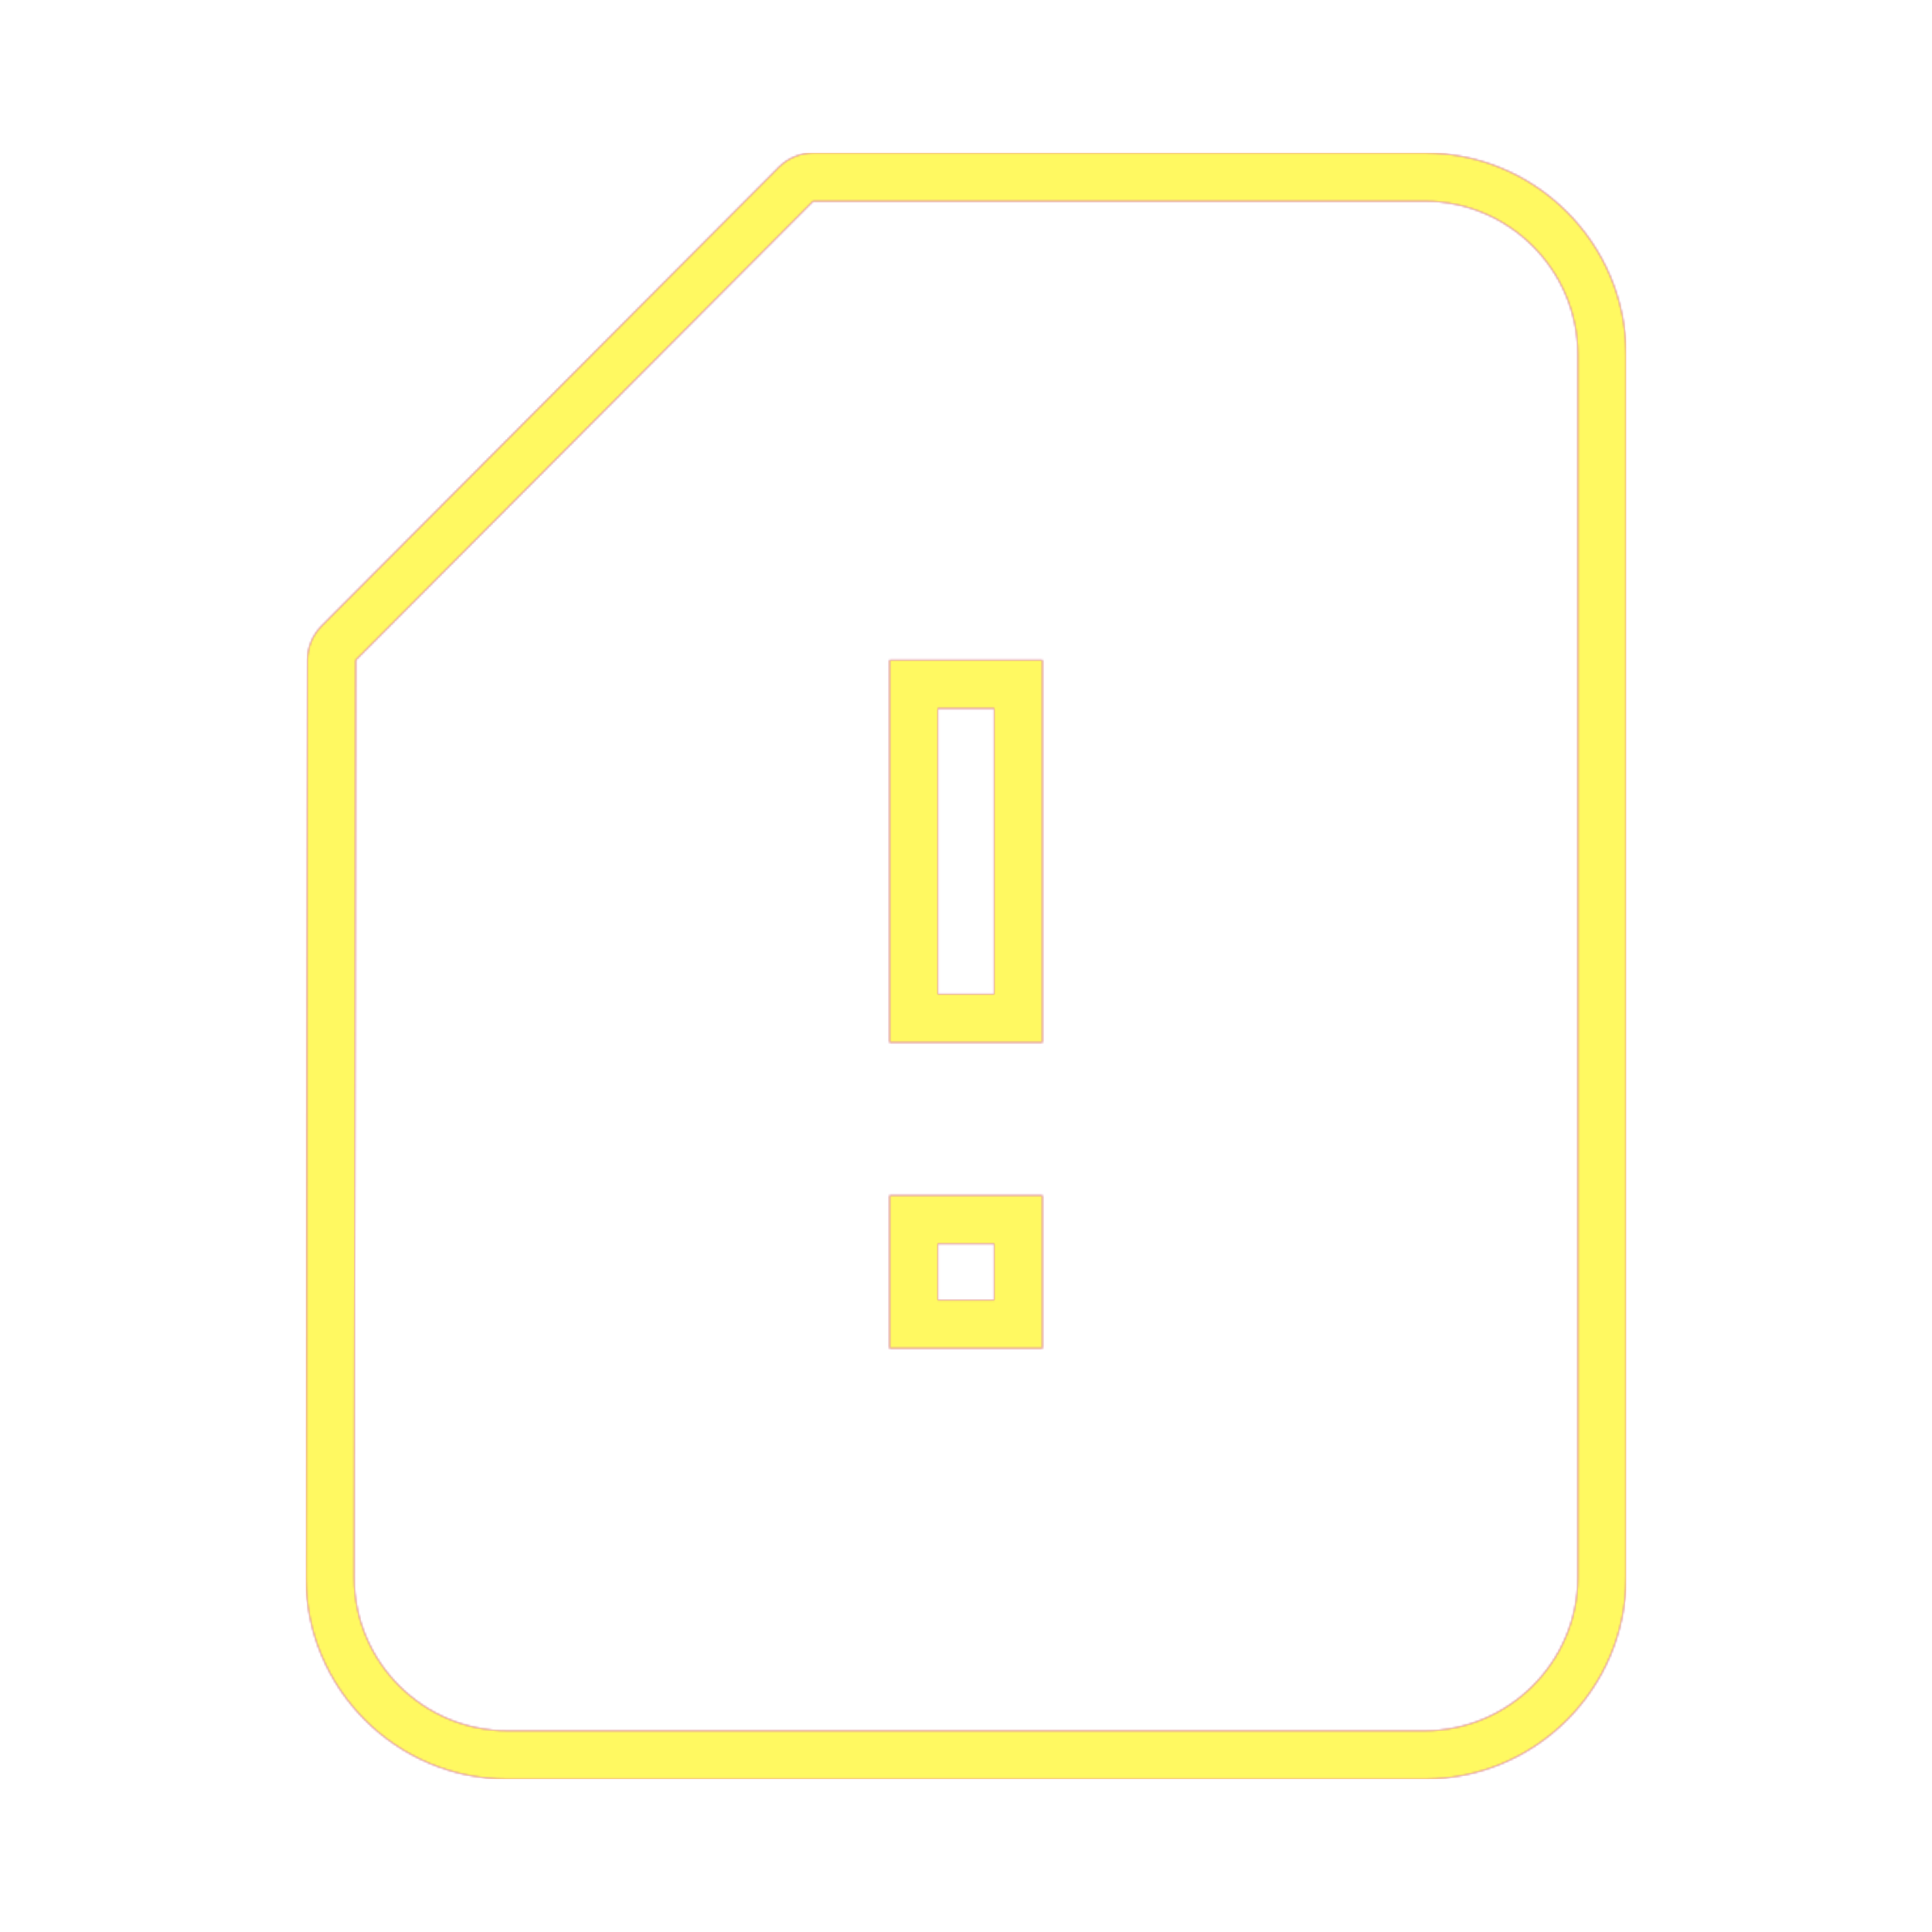 <svg version="1.1" xmlns="http://www.w3.org/2000/svg" xmlns:xlink="http://www.w3.org/1999/xlink" viewBox="0,0,1024,1024">
	<!-- Color names: teamapps-color-1, teamapps-color-2, teamapps-color-3 -->
	<desc>sim_card_alert icon - Licensed under Apache License v2.0 (http://www.apache.org/licenses/LICENSE-2.0) - Created with Iconfu.com - Derivative work of Material icons (Copyright Google Inc.)</desc>
	<defs>
		<radialGradient cx="0" cy="0" r="1448.15" id="color-AkaD2Adu" gradientUnits="userSpaceOnUse">
			<stop offset="0.08" stop-color="#ffffff"/>
			<stop offset="1" stop-color="#000000"/>
		</radialGradient>
		<linearGradient x1="0" y1="1024" x2="1024" y2="0" id="color-BIc4OLAx" gradientUnits="userSpaceOnUse">
			<stop offset="0.2" stop-color="#000000"/>
			<stop offset="0.8" stop-color="#ffffff"/>
		</linearGradient>
		<filter id="filter-Vkzfzeey" color-interpolation-filters="sRGB">
			<feOffset/>
		</filter>
		<mask id="mask-Hu09XXD7">
			<path d="M861.86,187.74v648.53c0,58.72 -47.94,106.67 -106.66,106.67h-486.4c-58.73,0 -106.66,-47.95 -106.66,-106.67l0.81,-486.44c0.01,-6.76 2.7,-13.24 7.47,-18.03l242.39,-243.2c4.8,-4.82 11.33,-7.53 18.13,-7.53h324.26c58.73,0 106.66,47.95 106.66,106.67zM497.06,375.46v151.47h29.87v-151.47zM497.06,659.2v29.86h29.87v-29.86zM755.2,106.66h-324.26l-242.39,243.2l-0.81,486.4c0,44.58 36.48,81.07 81.06,81.07h486.4c44.58,0 81.06,-36.49 81.06,-81.07v-648.53c0,-44.58 -36.48,-81.07 -81.06,-81.07zM552.54,552.54h-81.07v-202.67h81.07zM552.54,714.66h-81.07v-81.06h81.07z" fill="url(#color-AkaD2Adu)"/>
		</mask>
		<mask id="mask-llxlNs3H">
			<rect fill="url(#color-BIc4OLAx)" x="162.14" y="81.06" width="699.73" height="861.87"/>
		</mask>
		<mask id="mask-WdZZaO5g">
			<path d="M861.86,187.74v648.53c0,58.72 -47.94,106.67 -106.66,106.67h-486.4c-58.73,0 -106.66,-47.95 -106.66,-106.67l0.81,-486.44c0.01,-6.76 2.7,-13.24 7.47,-18.03l242.39,-243.2c4.8,-4.82 11.33,-7.53 18.13,-7.53h324.26c58.73,0 106.66,47.95 106.66,106.67zM497.06,375.46v151.47h29.87v-151.47zM497.06,659.2v29.86h29.87v-29.86zM755.2,106.66h-324.26l-242.39,243.2l-0.81,486.4c0,44.58 36.48,81.07 81.06,81.07h486.4c44.58,0 81.06,-36.49 81.06,-81.07v-648.53c0,-44.58 -36.48,-81.07 -81.06,-81.07zM552.54,552.54h-81.07v-202.67h81.07zM552.54,714.66h-81.07v-81.06h81.07z" fill="#ffffff"/>
		</mask>
	</defs>
	<g fill="none" fill-rule="nonzero" style="mix-blend-mode: normal">
		<g mask="url(#mask-WdZZaO5g)">
			<g color="#ff0000" class="teamapps-color-2">
				<rect x="162.14" y="81.06" width="699.73" height="861.87" fill="currentColor"/>
			</g>
			<g color="#bc13e0" class="teamapps-color-3" mask="url(#mask-llxlNs3H)">
				<rect x="162.14" y="81.06" width="699.73" height="861.87" fill="currentColor"/>
			</g>
		</g>
		<g filter="url(#filter-Vkzfzeey)" mask="url(#mask-Hu09XXD7)">
			<g color="#fff961" class="teamapps-color-1">
				<rect x="162.14" y="81.06" width="699.73" height="861.87" fill="currentColor"/>
			</g>
		</g>
	</g>
</svg>